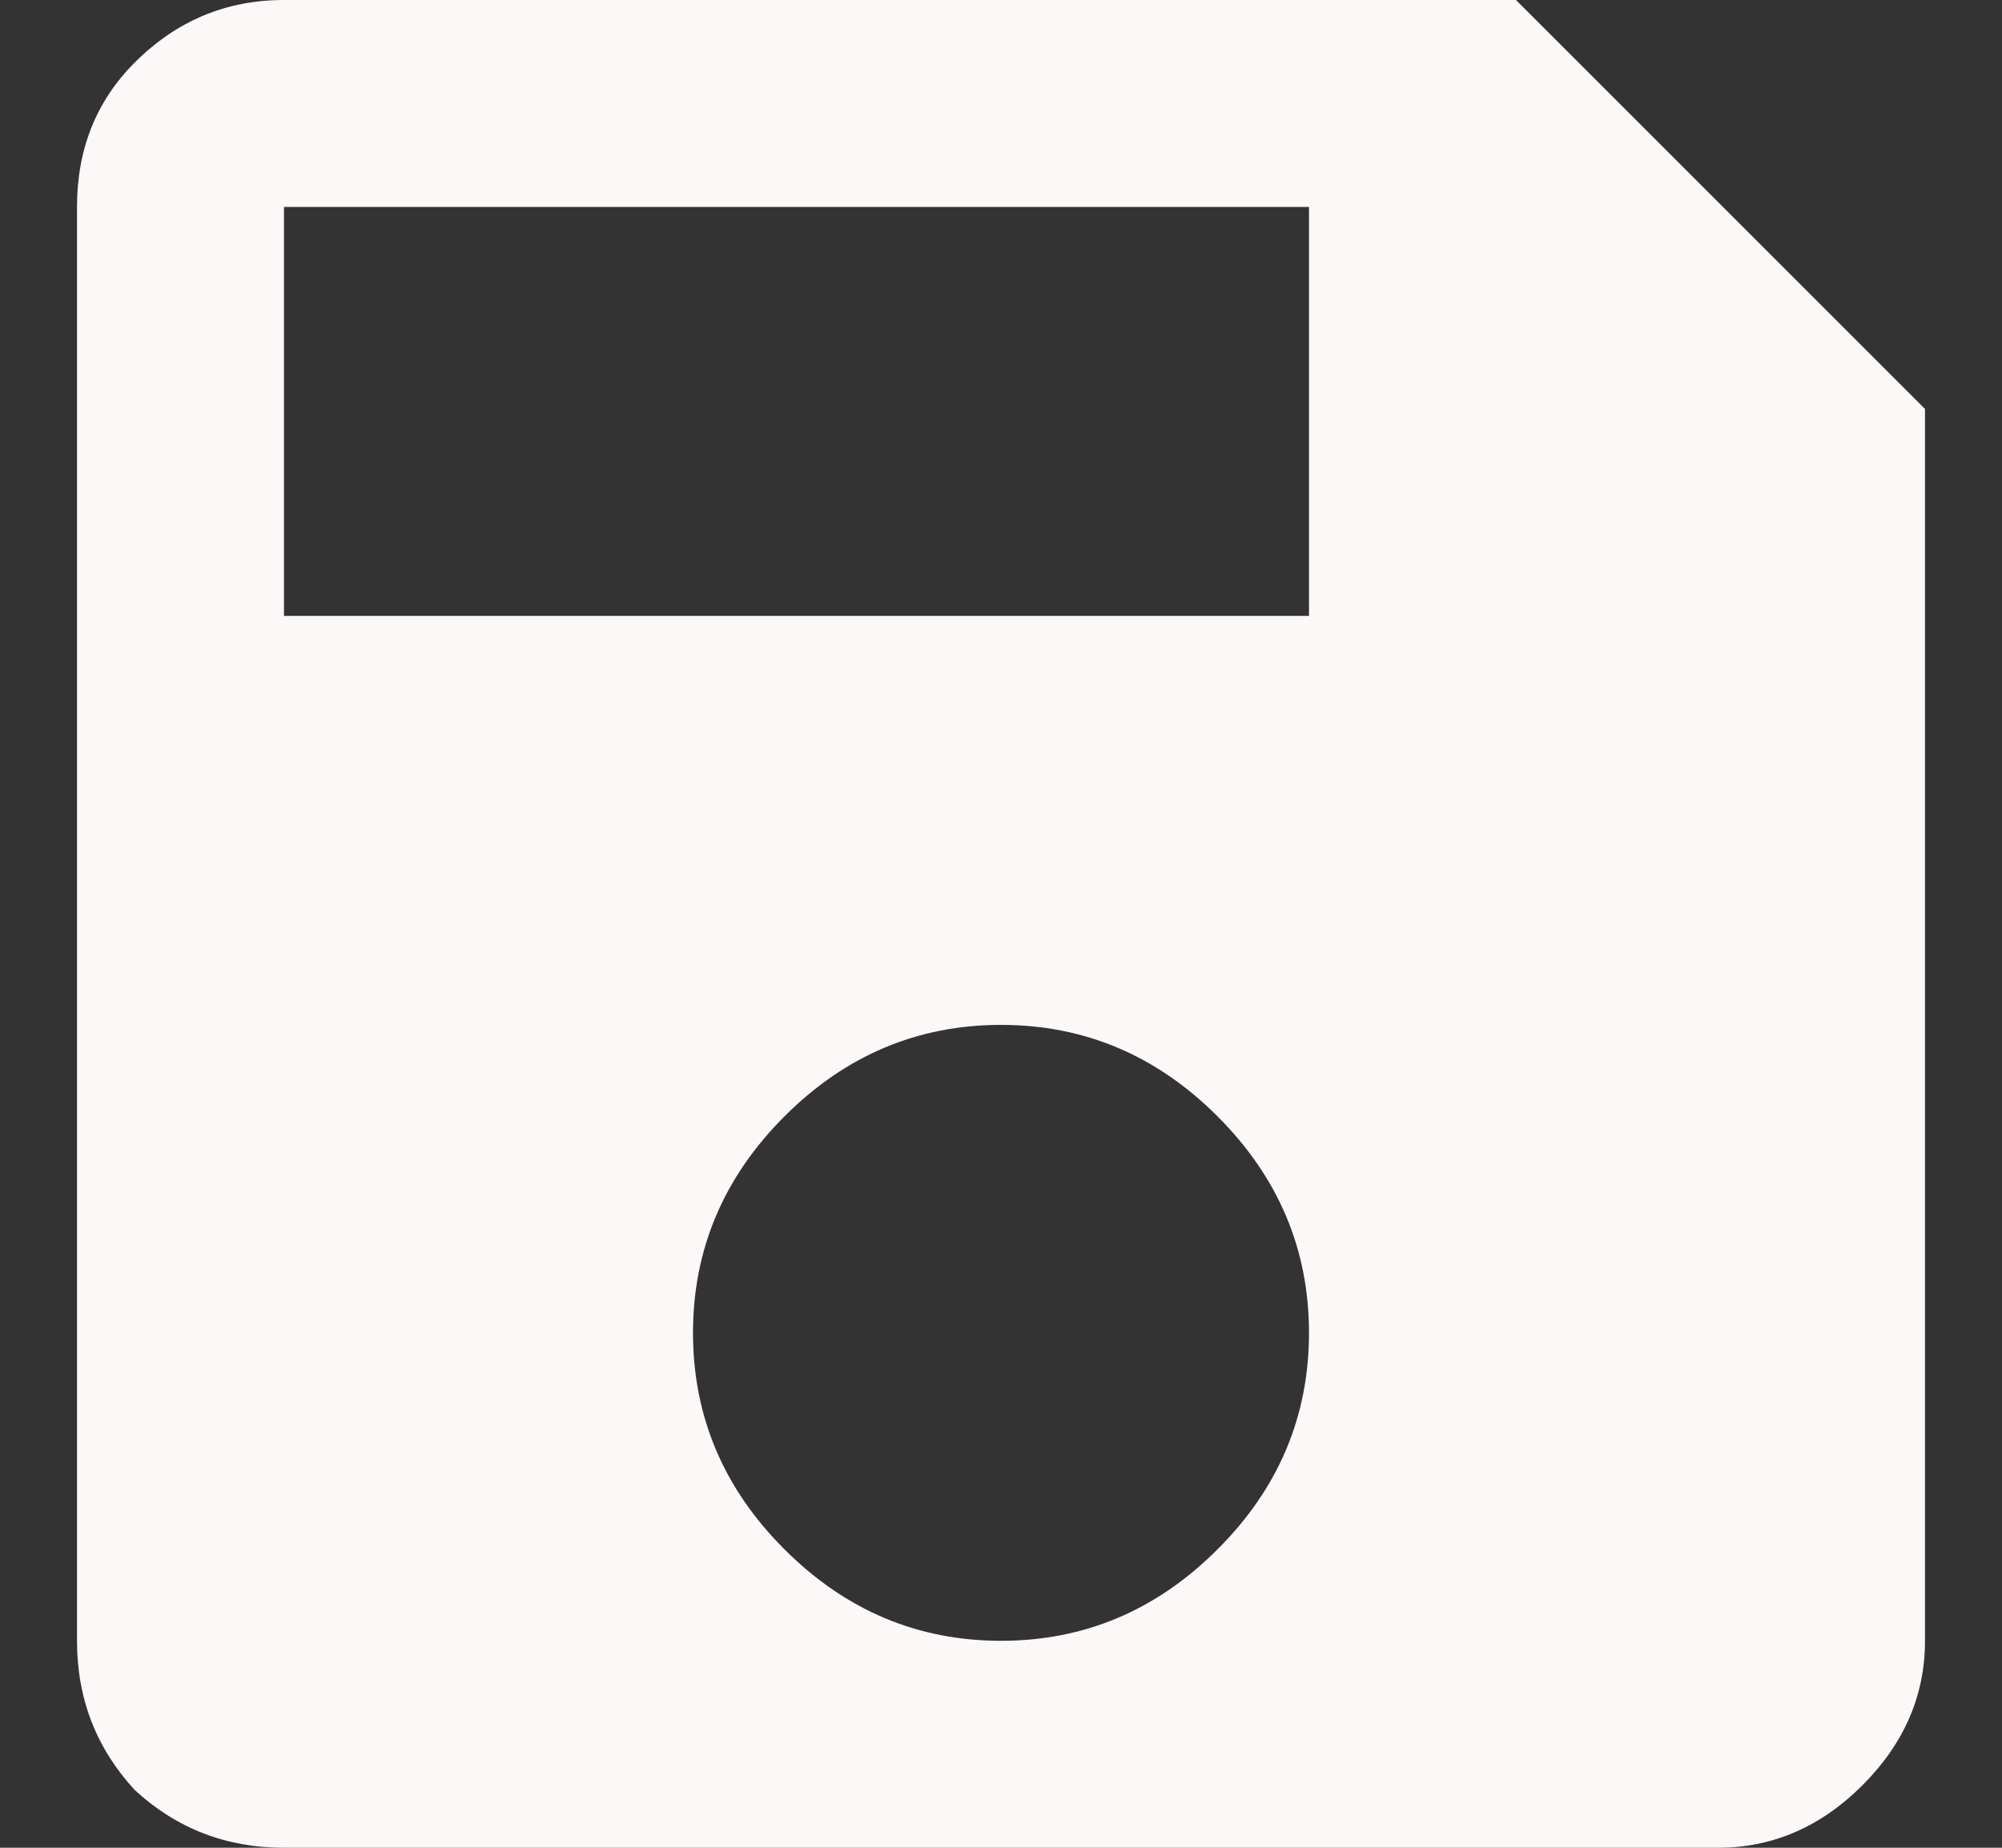 <svg width="13" height="12" viewBox="0 0 13 12" fill="none" xmlns="http://www.w3.org/2000/svg">
<rect x="0" y="0" width="13" height="12" fill="#333333" stroke="none"/>
<path d="M8.5 4V1.344H1.844V4H8.5ZM5.094 10.062C5.49 10.458 5.958 10.656 6.5 10.656C7.042 10.656 7.51 10.458 7.906 10.062C8.302 9.667 8.5 9.198 8.5 8.656C8.5 8.115 8.302 7.646 7.906 7.25C7.51 6.854 7.042 6.656 6.5 6.656C5.958 6.656 5.49 6.854 5.094 7.25C4.698 7.646 4.5 8.115 4.5 8.656C4.5 9.198 4.698 9.667 5.094 10.062ZM9.844 0L12.5 2.656V10.656C12.5 11.01 12.365 11.323 12.094 11.594C11.823 11.865 11.51 12 11.156 12H1.844C1.469 12 1.146 11.875 0.875 11.625C0.625 11.354 0.5 11.031 0.5 10.656V1.344C0.5 0.969 0.625 0.656 0.875 0.406C1.146 0.135 1.469 0 1.844 0H9.844Z" fill="#FDF8F8"/>
</svg>
